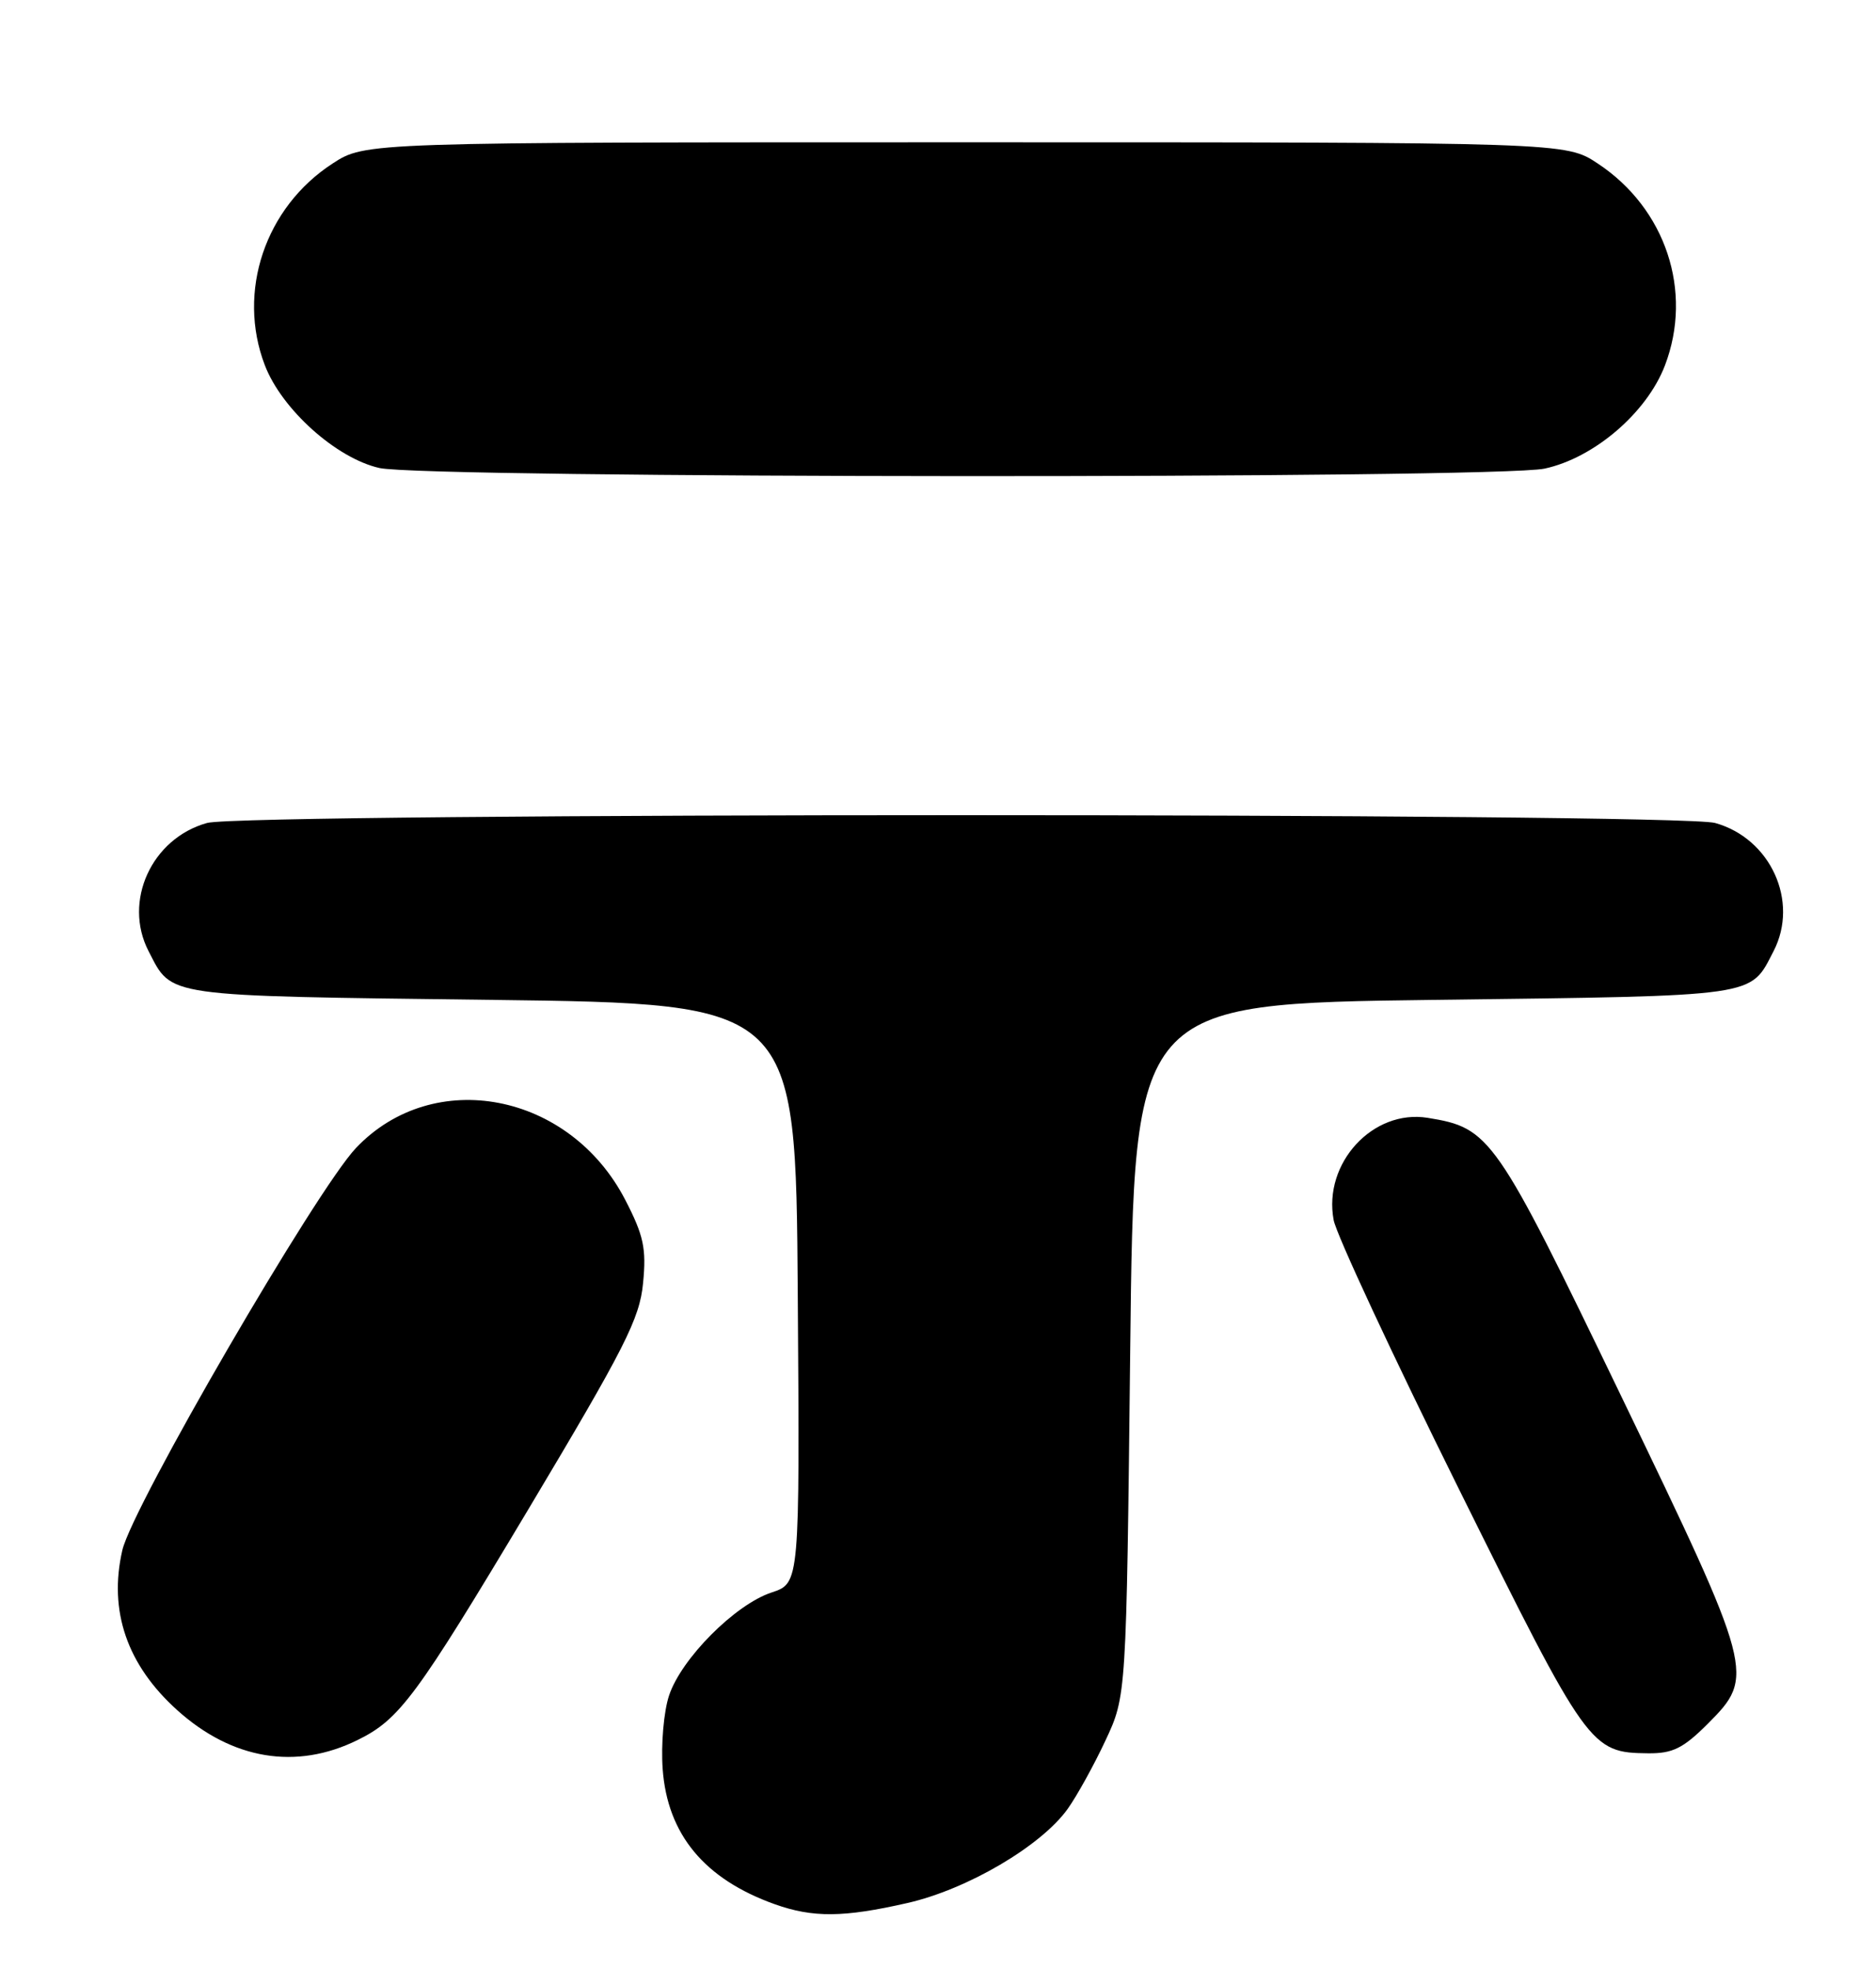 <?xml version="1.0" encoding="UTF-8" standalone="no"?>
<!DOCTYPE svg PUBLIC "-//W3C//DTD SVG 1.1//EN" "http://www.w3.org/Graphics/SVG/1.1/DTD/svg11.dtd" >
<svg xmlns="http://www.w3.org/2000/svg" xmlns:xlink="http://www.w3.org/1999/xlink" version="1.1" viewBox="0 0 244 256">
 <g >
 <path fill="currentColor"
d=" M 118.00 247.43 C 125.81 245.66 135.44 240.00 138.88 235.17 C 140.08 233.48 142.29 229.49 143.78 226.30 C 146.50 220.50 146.50 220.50 147.00 175.50 C 147.50 130.50 147.50 130.50 186.60 130.00 C 229.06 129.46 227.57 129.67 230.68 123.66 C 234.02 117.19 230.29 109.01 223.07 107.00 C 218.21 105.65 31.79 105.65 26.93 107.00 C 19.71 109.01 15.98 117.19 19.32 123.66 C 22.44 129.68 20.89 129.46 63.90 130.00 C 103.50 130.50 103.50 130.50 103.76 168.17 C 104.02 205.84 104.02 205.84 100.36 207.05 C 95.61 208.61 88.60 215.66 87.02 220.45 C 86.33 222.52 85.96 226.82 86.19 230.01 C 86.81 238.51 91.62 244.31 100.76 247.58 C 105.73 249.35 109.71 249.32 118.00 247.43 Z  M 46.50 226.24 C 51.97 223.55 54.09 220.69 68.67 196.32 C 81.30 175.19 83.20 171.46 83.64 166.82 C 84.08 162.33 83.72 160.64 81.33 156.02 C 74.11 142.04 56.40 138.62 46.30 149.26 C 41.15 154.69 17.21 195.87 15.91 201.56 C 14.10 209.44 16.52 216.48 23.06 222.36 C 30.21 228.79 38.52 230.17 46.50 226.24 Z  M 222.12 224.12 C 228.30 217.94 228.15 217.37 210.81 181.42 C 194.49 147.60 193.83 146.66 185.70 145.34 C 178.57 144.18 172.07 151.23 173.46 158.63 C 173.81 160.51 181.14 176.25 189.75 193.60 C 206.52 227.41 206.85 227.88 214.37 227.96 C 217.55 227.99 218.92 227.32 222.12 224.12 Z  M 200.89 60.93 C 207.33 59.55 214.20 53.66 216.55 47.51 C 220.23 37.87 216.65 27.10 207.81 21.26 C 203.65 18.50 203.65 18.50 125.57 18.50 C 47.50 18.50 47.50 18.50 43.26 21.26 C 34.48 26.96 30.79 37.93 34.44 47.47 C 36.63 53.21 43.74 59.59 49.35 60.85 C 55.38 62.21 194.60 62.28 200.89 60.93 Z "/>
</g>
</svg>